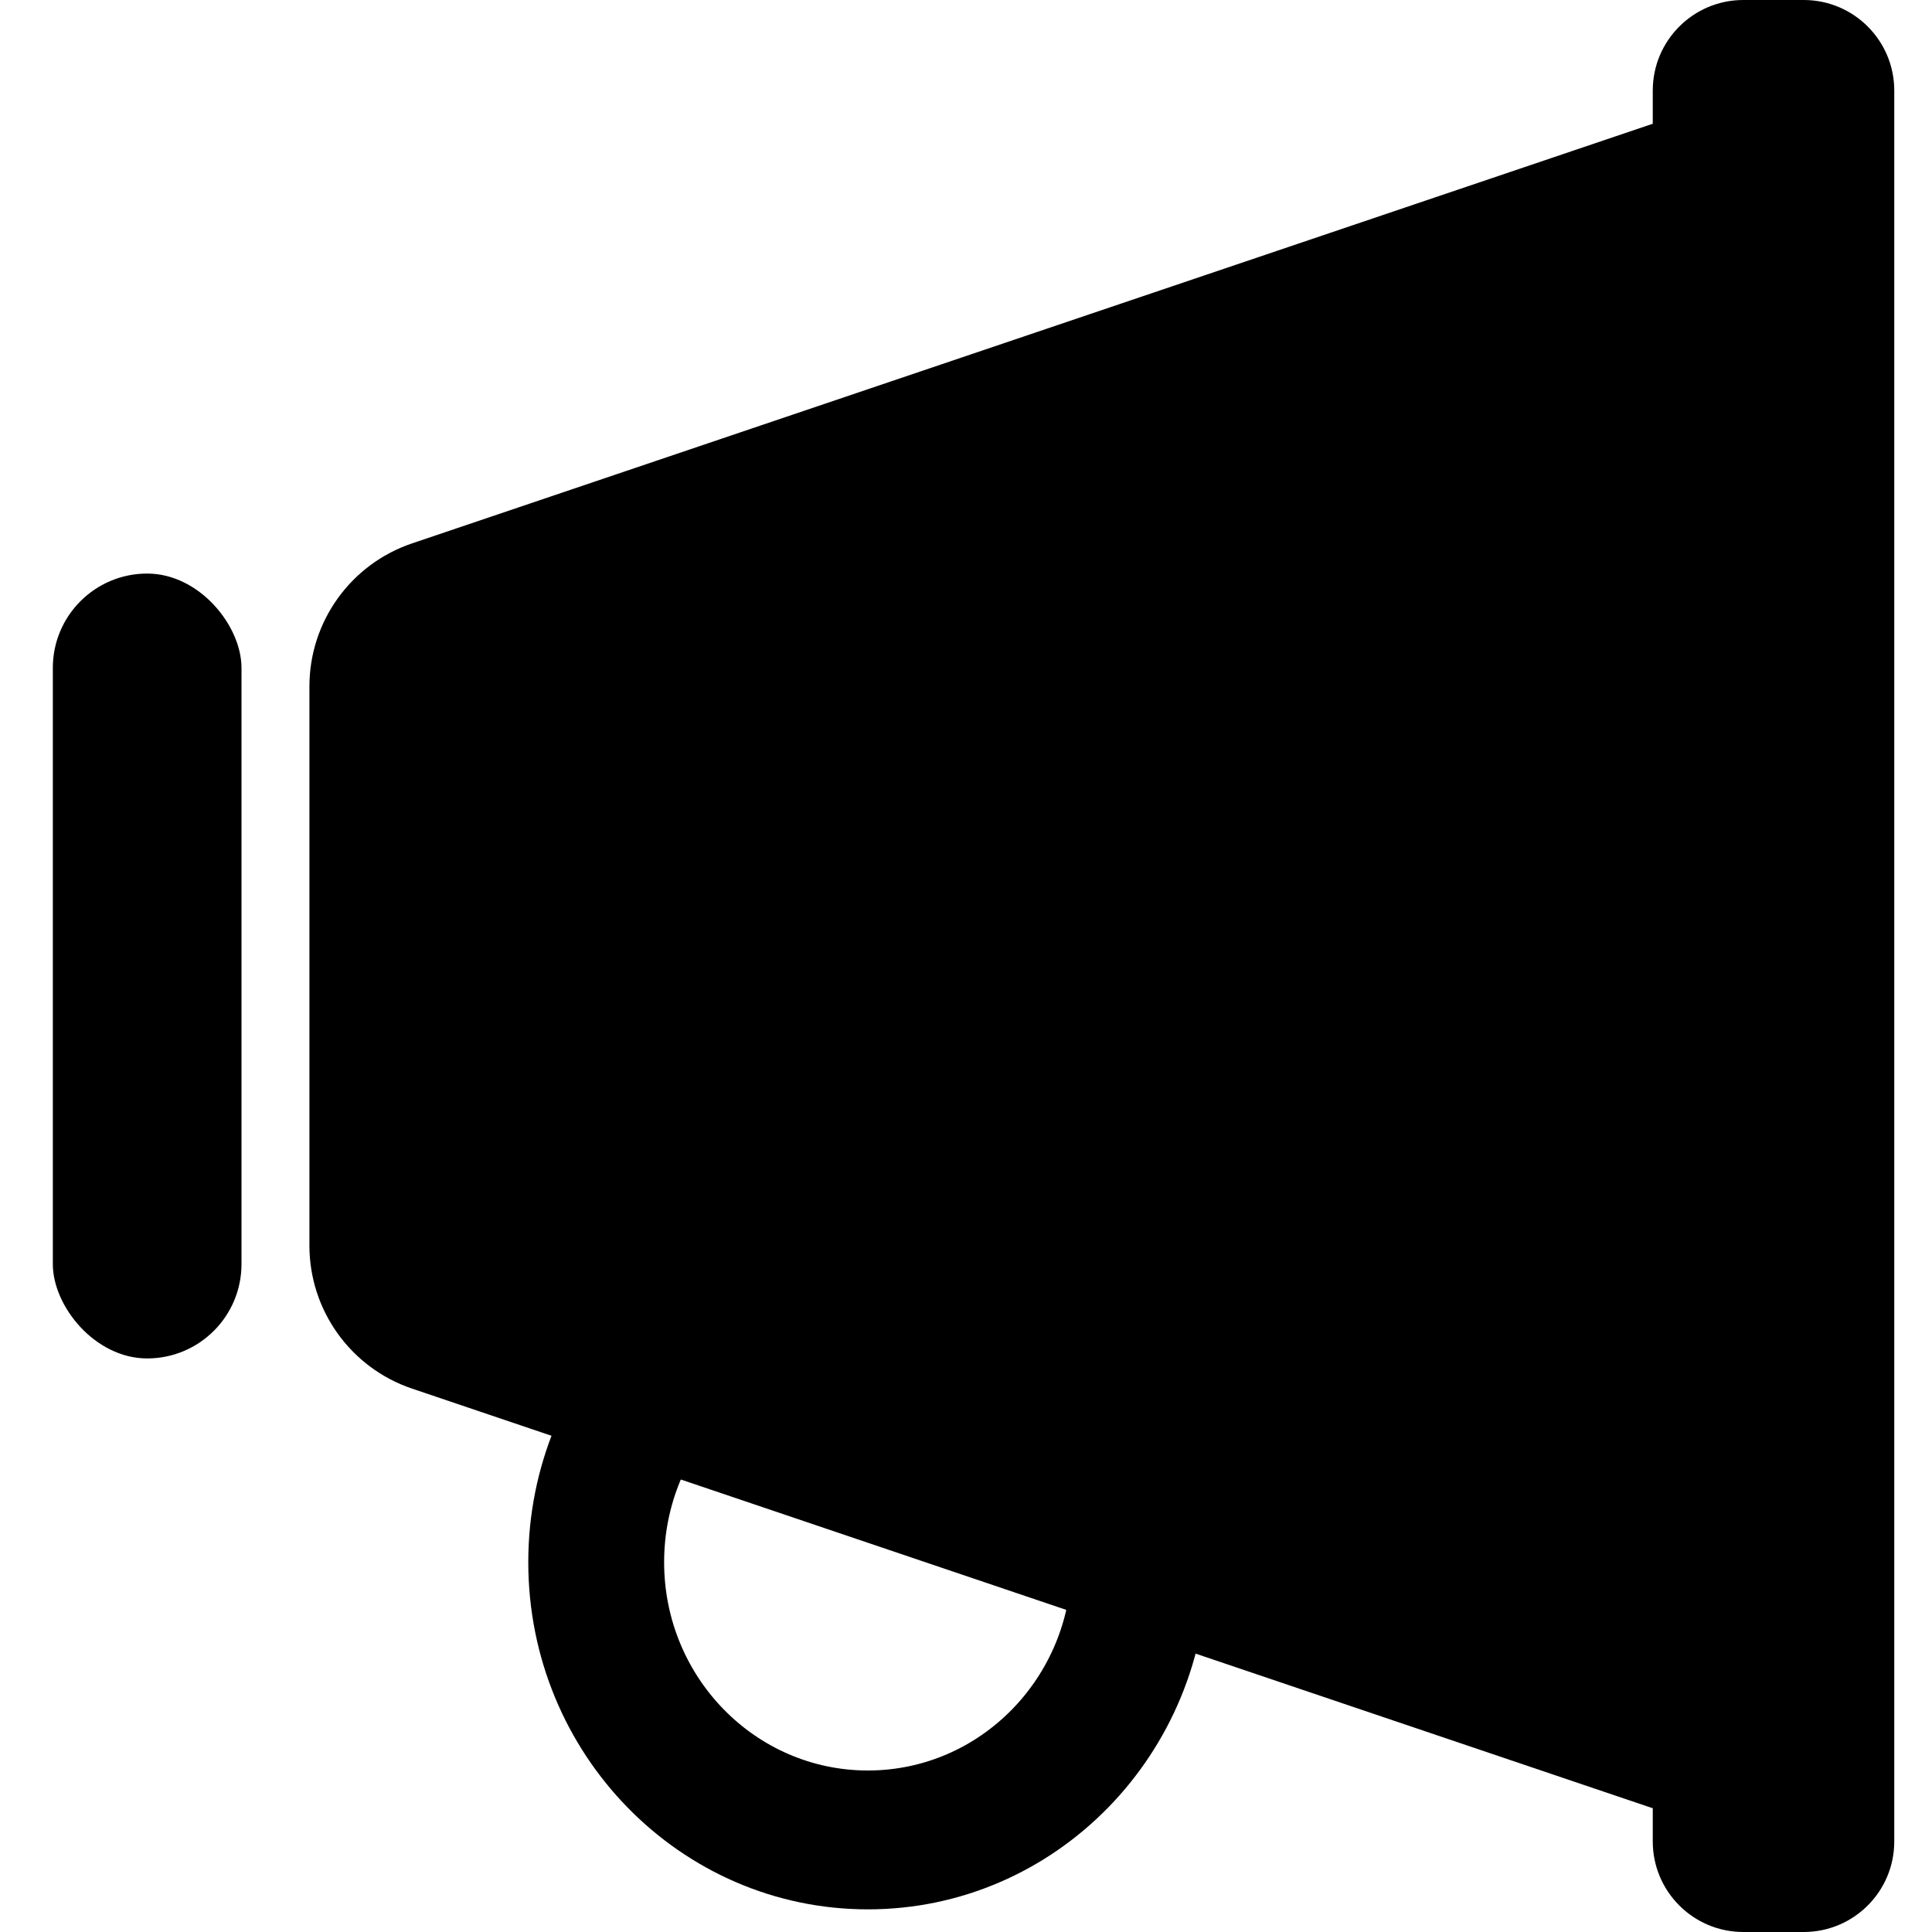 <svg width="256" height="256" viewBox="0 0 256 256" xmlns="http://www.w3.org/2000/svg">
  <rect x="7" y="76" width="25" height="104" rx="12.5"/>
  <path d="M160 207C160 232.405 139.853 253 115 253C90.147 253 70 232.405 70 207C70 181.595 90.147 161 115 161C139.853 161 160 181.595 160 207ZM88 207C88 222.243 100.088 234.6 115 234.6C129.912 234.6 142 222.243 142 207C142 191.757 129.912 179.4 115 179.4C100.088 179.4 88 191.757 88 207Z"/>
  <path d="M219 12C219 5.373 224.373 0 231 0H239C245.627 0 251 5.373 251 12V244C251 250.627 245.627 256 239 256H231C224.373 256 219 250.627 219 244V12Z"/>
  <path d="M41 90.95C41 82.374 46.468 74.752 54.592 72.004L232 12V244L54.592 183.995C46.468 181.248 41 173.626 41 165.05V90.95Z"/>
</svg>